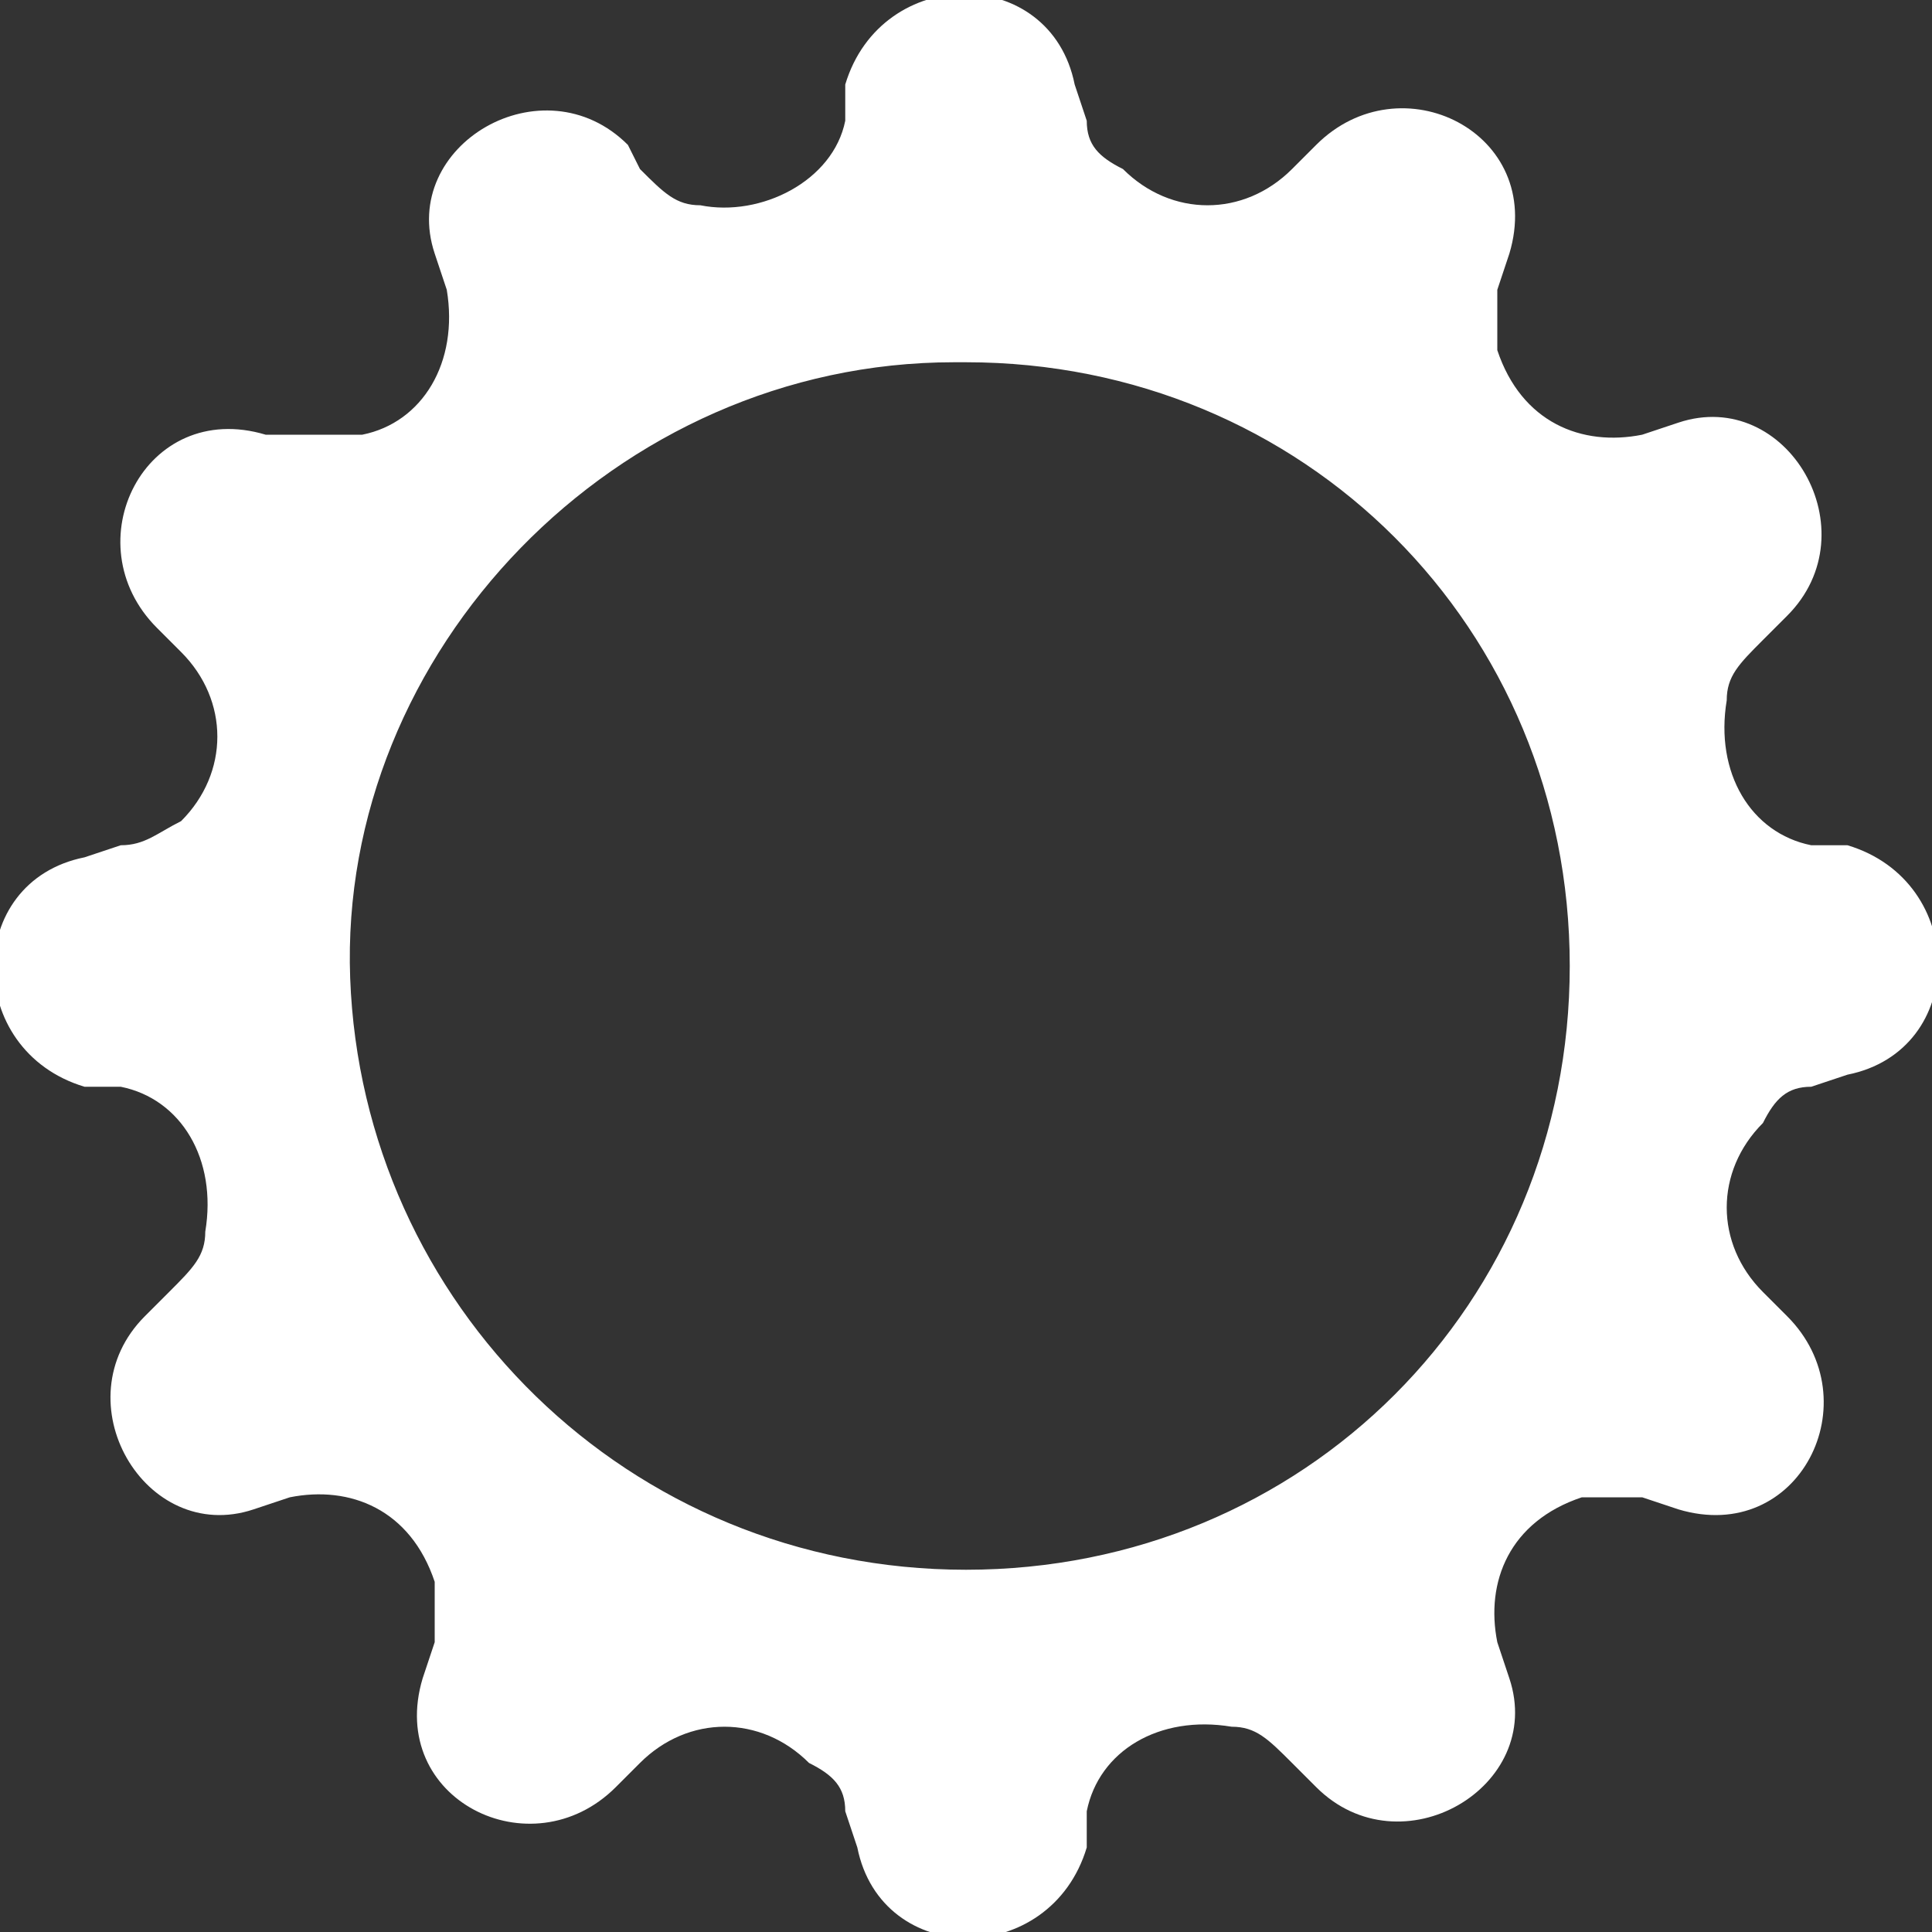 <?xml version="1.0" encoding="utf-8"?>
<!-- Generator: Adobe Illustrator 26.3.1, SVG Export Plug-In . SVG Version: 6.00 Build 0)  -->
<svg version="1.1" id="Layer_1" xmlns="http://www.w3.org/2000/svg" xmlns:xlink="http://www.w3.org/1999/xlink" x="0px" y="0px"
	 viewBox="0 0 16 16" style="enable-background:new 0 0 16 16;" xml:space="preserve">
<rect x="0" y="0" width="16" height="16" fill="#333333" stroke="none"/>
<style type="text/css">
	.st0{fill:#FFFFFF;}
</style>
<path class="st0" d="M8.9,0.7c-0.2-1-1.6-1-1.9,0L7,1C6.9,1.5,6.3,1.8,5.8,1.7c-0.2,0-0.3-0.1-0.5-0.3L5.2,1.2
	c-0.7-0.7-1.9,0-1.6,0.9l0.1,0.3C3.8,3,3.5,3.5,3,3.6c-0.2,0-0.4,0-0.5,0L2.2,3.6c-1-0.3-1.6,0.9-0.9,1.6l0.2,0.2
	c0.4,0.4,0.4,1,0,1.4C1.3,6.9,1.2,7,1,7L0.7,7.1c-1,0.2-1,1.6,0,1.9L1,9c0.5,0.1,0.8,0.6,0.7,1.2c0,0.2-0.1,0.3-0.3,0.5l-0.2,0.2
	c-0.7,0.7,0,1.9,0.9,1.6l0.3-0.1c0.5-0.1,1,0.1,1.2,0.7c0,0.2,0,0.4,0,0.5l-0.1,0.3c-0.3,1,0.9,1.6,1.6,0.9l0.2-0.2
	c0.4-0.4,1-0.4,1.4,0C6.9,14.7,7,14.8,7,15l0.1,0.3c0.2,1,1.6,1,1.9,0L9,15c0.1-0.5,0.6-0.8,1.2-0.7c0.2,0,0.3,0.1,0.5,0.3l0.2,0.2
	c0.7,0.7,1.9,0,1.6-0.9l-0.1-0.3c-0.1-0.5,0.1-1,0.7-1.2c0.2,0,0.4,0,0.5,0l0.3,0.1c1,0.3,1.6-0.9,0.9-1.6l-0.2-0.2
	c-0.4-0.4-0.4-1,0-1.4C14.7,9.1,14.8,9,15,9l0.3-0.1c1-0.2,1-1.6,0-1.9L15,7c-0.5-0.1-0.8-0.6-0.7-1.2c0-0.2,0.1-0.3,0.3-0.5
	l0.2-0.2c0.7-0.7,0-1.9-0.9-1.6l-0.3,0.1c-0.5,0.1-1-0.1-1.2-0.7c0-0.2,0-0.4,0-0.5l0.1-0.3c0.3-1-0.9-1.6-1.6-0.9l-0.2,0.2
	c-0.4,0.4-1,0.4-1.4,0C9.1,1.3,9,1.2,9,1L8.9,0.7z M8,13c-2.8,0-5-2.2-5.1-4.9S5.1,3,7.9,3C7.9,3,8,3,8,3c2.8,0,5,2.2,5,5
	S10.8,13,8,13L8,13z"/>
</svg>
